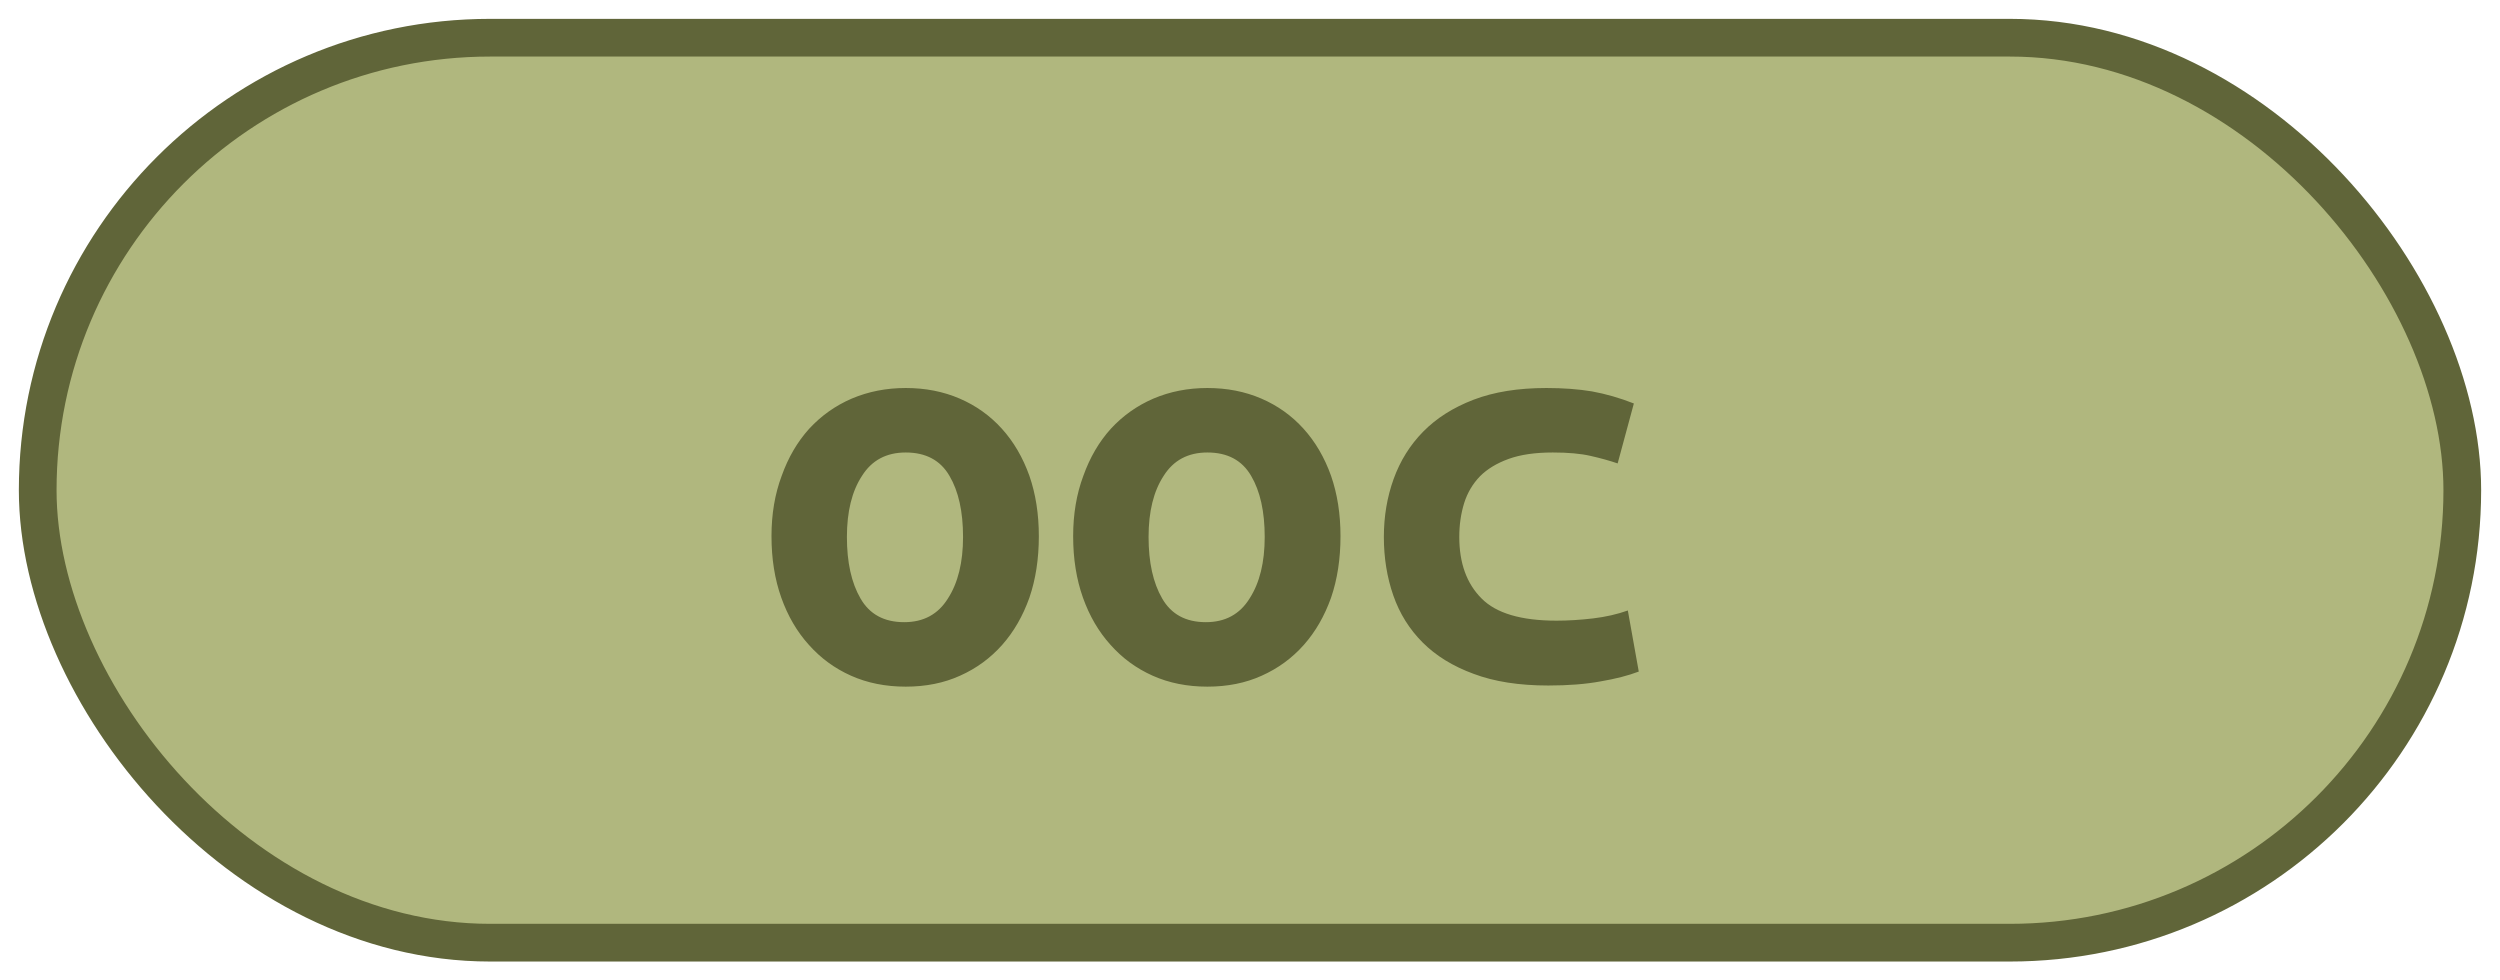 <?xml version="1.0" encoding="UTF-8"?>
<svg height="26" width="66.3" version="1.1" xmlns="http://www.w3.org/2000/svg"><!--Created by Josélio de S. C. Júnior - 2021 - https://github.com/joseliojunior -->
    <rect
        height="24"
        width="64.3"
        rx="12"
        ry="12"
        x="1" y="1"
        fill="#b0b77e"
        stroke="#606539"
        stroke-width="1" />
    <g transform="translate(0, 8)">
        <path fill="#606539" stroke="none" d="M27.55 6.22L27.55 6.22Q27.55 7.12 27.30 7.85Q27.04 8.58 26.58 9.10Q26.11 9.63 25.46 9.92Q24.82 10.21 24.02 10.21L24.02 10.21Q23.22 10.21 22.57 9.92Q21.92 9.63 21.45 9.10Q20.98 8.58 20.72 7.85Q20.46 7.12 20.46 6.22L20.46 6.22Q20.46 5.34 20.73 4.62Q20.99 3.89 21.46 3.37Q21.94 2.85 22.59 2.57Q23.25 2.29 24.02 2.29L24.02 2.29Q24.80 2.29 25.45 2.57Q26.10 2.85 26.57 3.37Q27.04 3.89 27.30 4.62Q27.55 5.34 27.55 6.22ZM22.46 6.24L22.46 6.24Q22.46 7.25 22.82 7.87Q23.18 8.50 23.98 8.50L23.98 8.50Q24.75 8.50 25.14 7.87Q25.54 7.25 25.54 6.24L25.54 6.24Q25.54 5.23 25.18 4.62Q24.82 4 24.02 4L24.02 4Q23.25 4 22.86 4.62Q22.46 5.23 22.46 6.24ZM35.55 6.22L35.55 6.22Q35.55 7.12 35.30 7.85Q35.04 8.58 34.58 9.10Q34.11 9.63 33.46 9.92Q32.82 10.21 32.02 10.21L32.02 10.21Q31.22 10.21 30.57 9.92Q29.92 9.63 29.45 9.10Q28.98 8.58 28.72 7.85Q28.46 7.12 28.46 6.22L28.46 6.22Q28.46 5.34 28.73 4.62Q28.99 3.89 29.46 3.37Q29.94 2.85 30.59 2.57Q31.25 2.29 32.02 2.29L32.02 2.29Q32.80 2.29 33.45 2.57Q34.10 2.85 34.57 3.37Q35.04 3.89 35.30 4.62Q35.55 5.34 35.55 6.22ZM30.46 6.24L30.46 6.24Q30.46 7.25 30.82 7.87Q31.18 8.50 31.98 8.50L31.98 8.50Q32.75 8.50 33.14 7.87Q33.54 7.25 33.54 6.24L33.54 6.24Q33.54 5.23 33.18 4.62Q32.82 4 32.02 4L32.02 4Q31.25 4 30.86 4.62Q30.46 5.23 30.46 6.24ZM36.70 6.24L36.70 6.24Q36.70 5.42 36.96 4.70Q37.22 3.98 37.74 3.45Q38.27 2.91 39.08 2.60Q39.89 2.29 41.01 2.29L41.01 2.29Q41.68 2.29 42.22 2.38Q42.77 2.48 43.33 2.70L43.33 2.70L42.90 4.29Q42.58 4.18 42.18 4.09Q41.79 4 41.18 4L41.18 4Q40.48 4 40.01 4.17Q39.54 4.34 39.25 4.63Q38.96 4.93 38.83 5.34Q38.70 5.76 38.70 6.24L38.70 6.24Q38.70 7.28 39.29 7.87Q39.87 8.46 41.28 8.46L41.28 8.46Q41.74 8.46 42.25 8.40Q42.75 8.34 43.17 8.19L43.17 8.19L43.46 9.81Q43.04 9.97 42.45 10.07Q41.86 10.18 41.06 10.18L41.06 10.18Q39.90 10.18 39.08 9.87Q38.26 9.57 37.73 9.04Q37.20 8.51 36.95 7.79Q36.70 7.07 36.70 6.24Z"/>
    </g>
</svg>